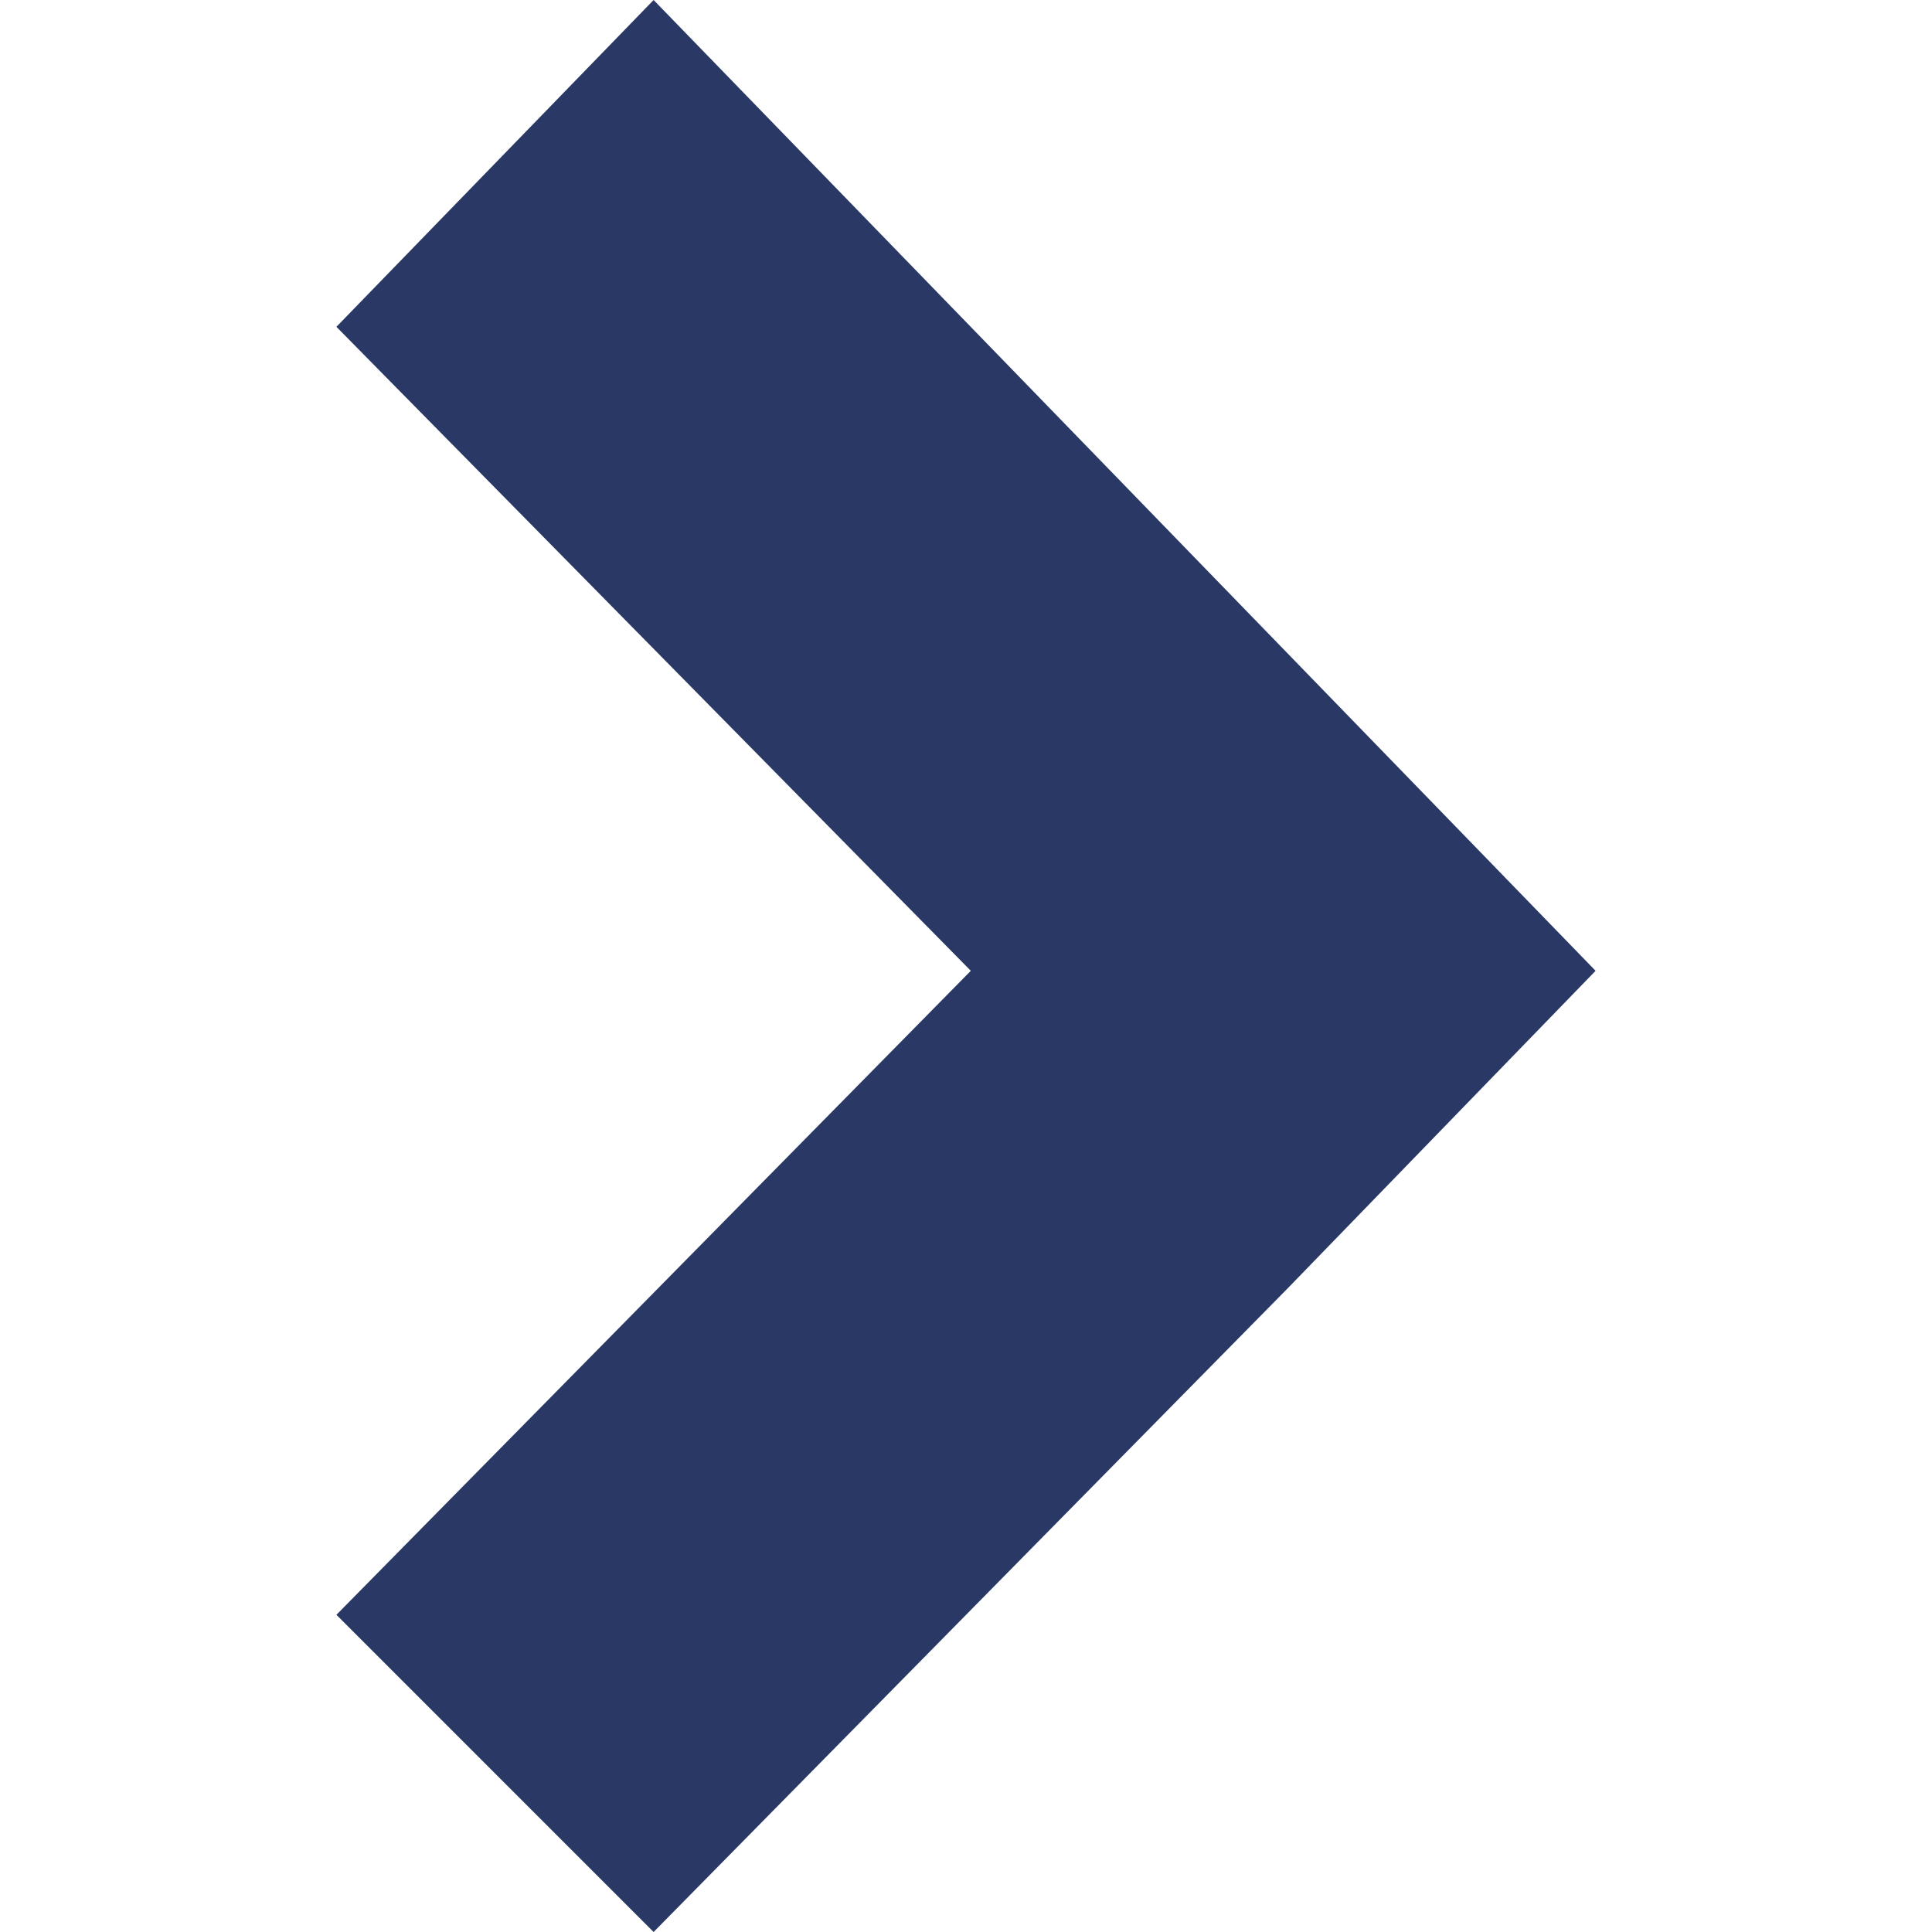 <?xml version="1.0" encoding="utf-8"?>
<!-- Generator: Adobe Illustrator 19.0.0, SVG Export Plug-In . SVG Version: 6.00 Build 0)  -->
<svg version="1.1" id="Layer_1" xmlns="http://www.w3.org/2000/svg" xmlns:xlink="http://www.w3.org/1999/xlink" x="0px" y="0px"
	 viewBox="0 0 20.1 20.1" style="enable-background:new 0 0 20.1 20.1;" xml:space="preserve">
<style type="text/css">
	.st0{fill:none;}
	.st1{fill-rule:evenodd;clip-rule:evenodd;fill:#293864;}
</style>
<rect id="XMLID_2_" x="-2024" y="-232.7" class="st0" width="2880" height="2048"/>
<polygon id="XMLID_1_" class="st1" points="13.4,13.4 6.8,20.1 3.5,16.8 10.1,10.1 3.5,3.4 6.8,0 16.6,10.1 "/>
</svg>
